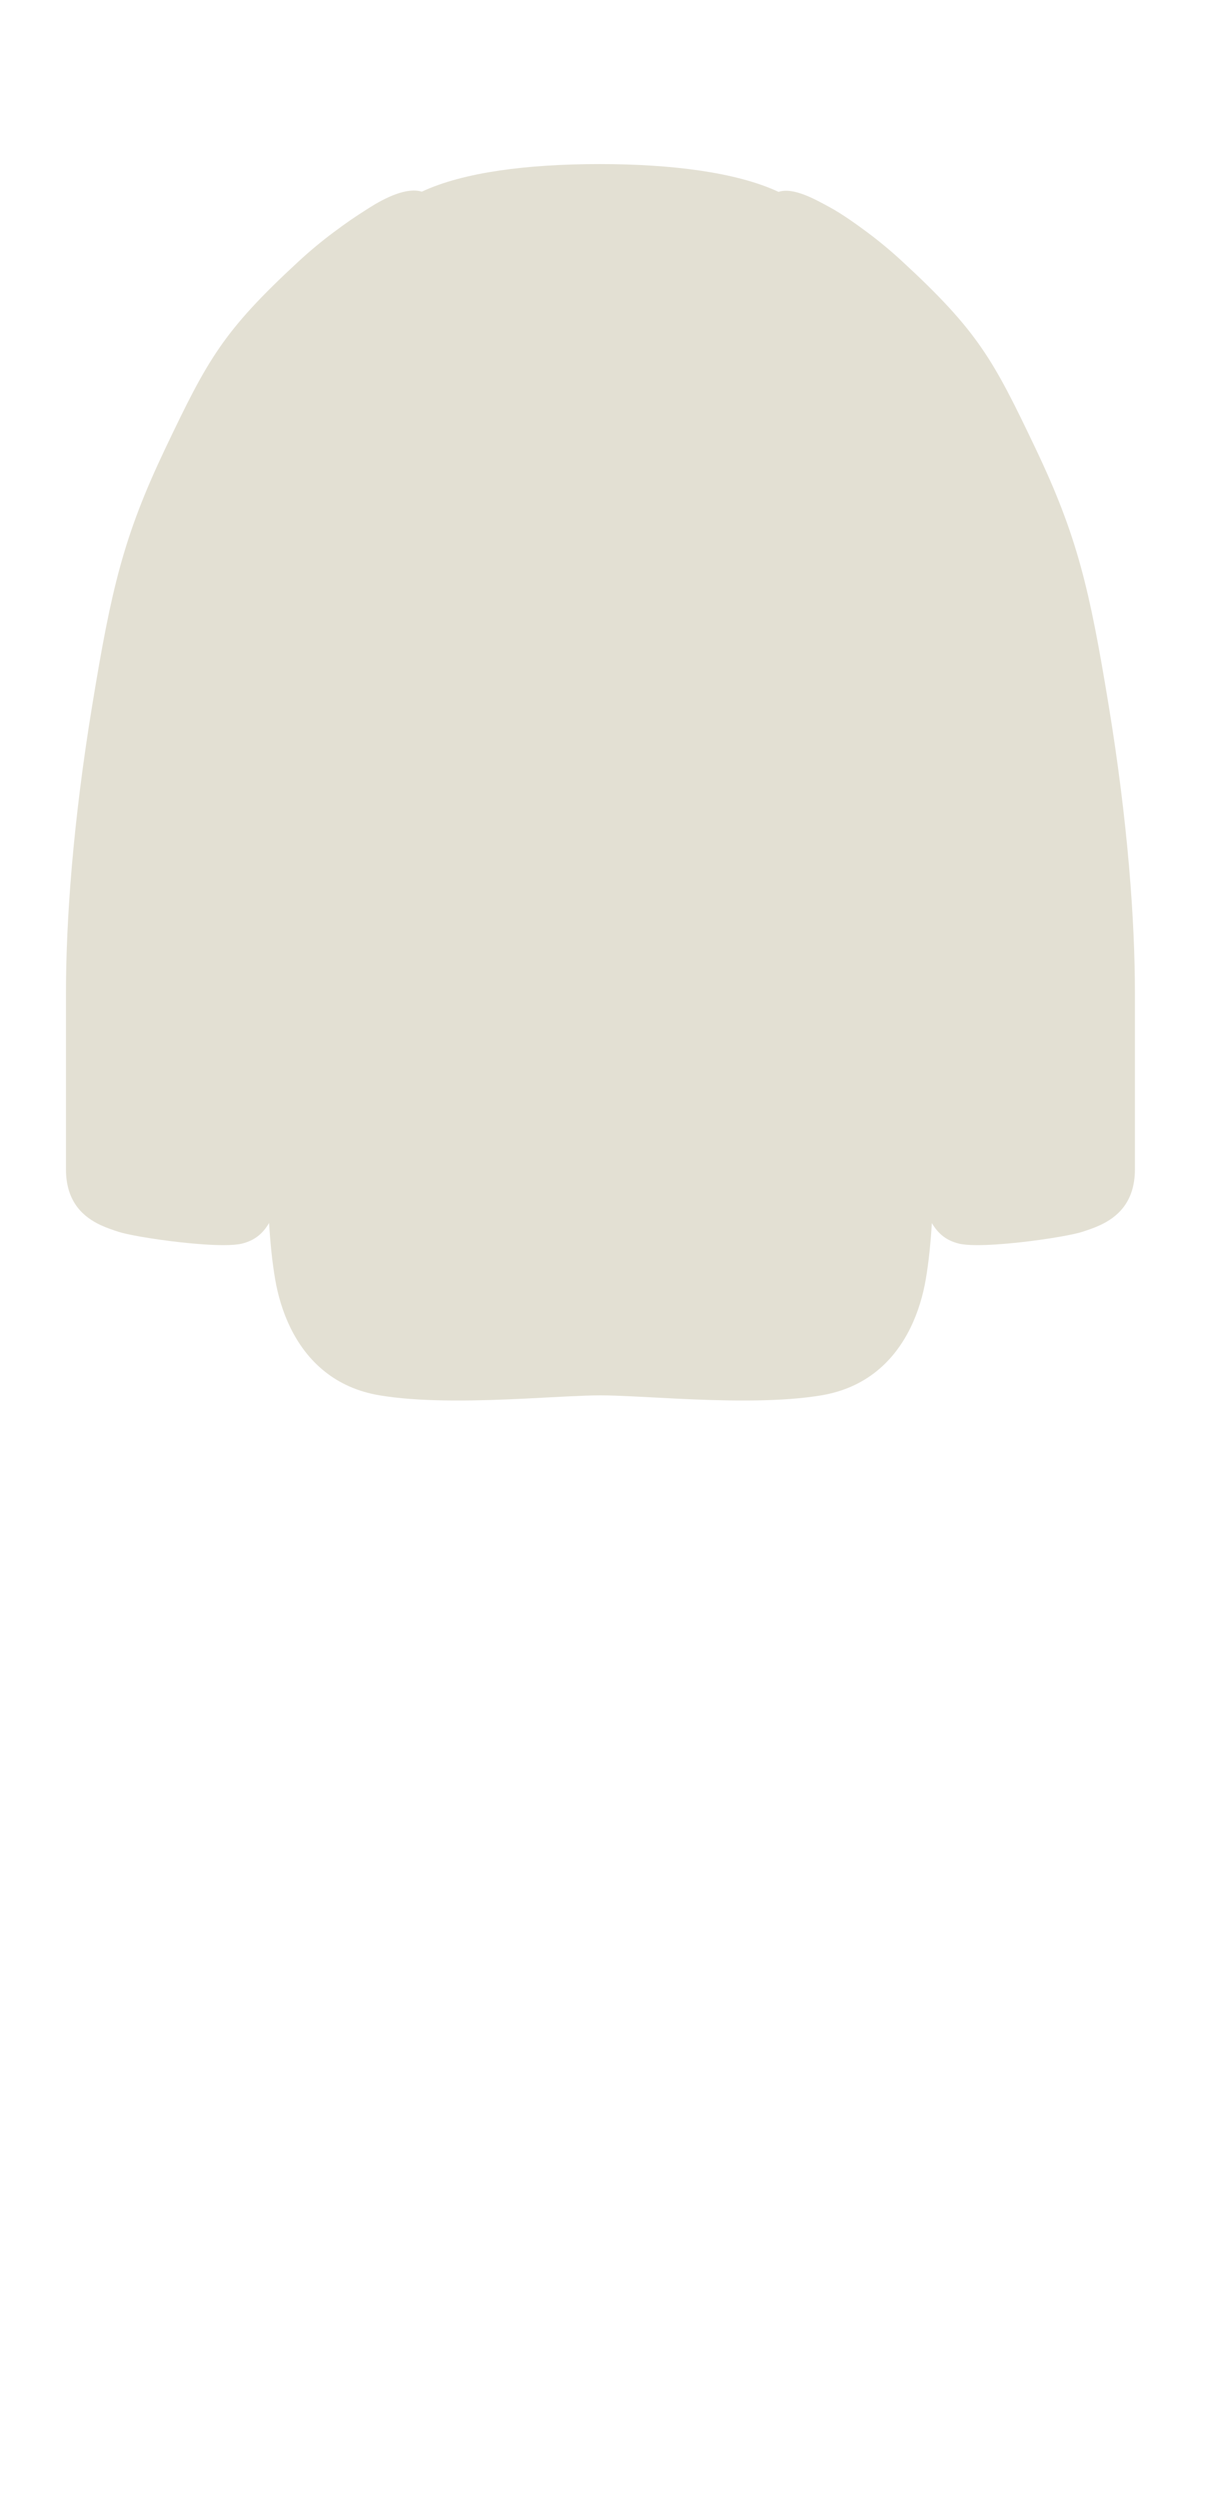 <svg width="63" height="129" viewBox="0 0 63 129" fill="none" xmlns="http://www.w3.org/2000/svg">
<path d="M45.232 70.781C46.8 69.539 47.531 67.633 47.808 66C47.956 65.131 48.054 64.184 48.12 63.111C48.449 63.665 48.867 64.008 49.509 64.168C49.717 64.22 50.019 64.245 50.38 64.248C51.011 64.255 51.824 64.196 52.637 64.108C53.391 64.026 54.145 63.918 54.754 63.811C55.276 63.719 55.69 63.629 55.907 63.556C56.158 63.473 56.48 63.371 56.812 63.216C57.671 62.815 58.606 62.057 58.606 60.337C58.606 57.951 58.607 54.982 58.606 51.237C58.605 47.492 58.243 42.439 57.254 36.416C56.264 30.393 55.644 27.686 53.466 23.12C51.288 18.553 50.505 17.1 46.605 13.5C46.004 12.945 45.403 12.447 44.803 12C44.274 11.605 43.467 11.024 42.81 10.673C42.153 10.321 40.983 9.64 40.204 9.901C38.042 8.891 34.667 8.466 30.97 8.466C27.267 8.466 23.942 8.879 21.781 9.891C21.009 9.644 19.864 10.216 19.064 10.725C18.264 11.235 17.948 11.449 17.209 12C16.609 12.447 16.008 12.945 15.407 13.5C11.507 17.1 10.724 18.553 8.546 23.12C6.369 27.686 5.748 30.393 4.759 36.416C3.769 42.439 3.407 47.492 3.407 51.237C3.406 54.982 3.407 57.951 3.407 60.337C3.407 62.057 4.341 62.815 5.2 63.216C5.533 63.371 5.854 63.473 6.105 63.556C6.322 63.629 6.737 63.719 7.258 63.811C7.867 63.918 8.621 64.026 9.376 64.108C10.156 64.193 10.936 64.25 11.555 64.249C11.951 64.248 12.28 64.224 12.503 64.168C13.147 64.007 13.566 63.663 13.896 63.106C13.961 64.181 14.059 65.129 14.207 66C14.485 67.633 15.215 69.539 16.784 70.781C17.524 71.368 18.452 71.808 19.607 72C19.714 72.018 19.822 72.035 19.932 72.05C21.003 72.204 22.212 72.261 23.444 72.266C24.687 72.272 25.953 72.224 27.122 72.167C28.683 72.091 30.074 72 31.008 72C31.943 72 33.333 72.091 34.894 72.167C36.063 72.224 37.329 72.272 38.572 72.266C39.803 72.261 41.013 72.204 42.084 72.05C42.193 72.035 42.302 72.018 42.408 72C43.563 71.808 44.491 71.368 45.232 70.781Z" fill="#E3E0D3"/>
</svg>
